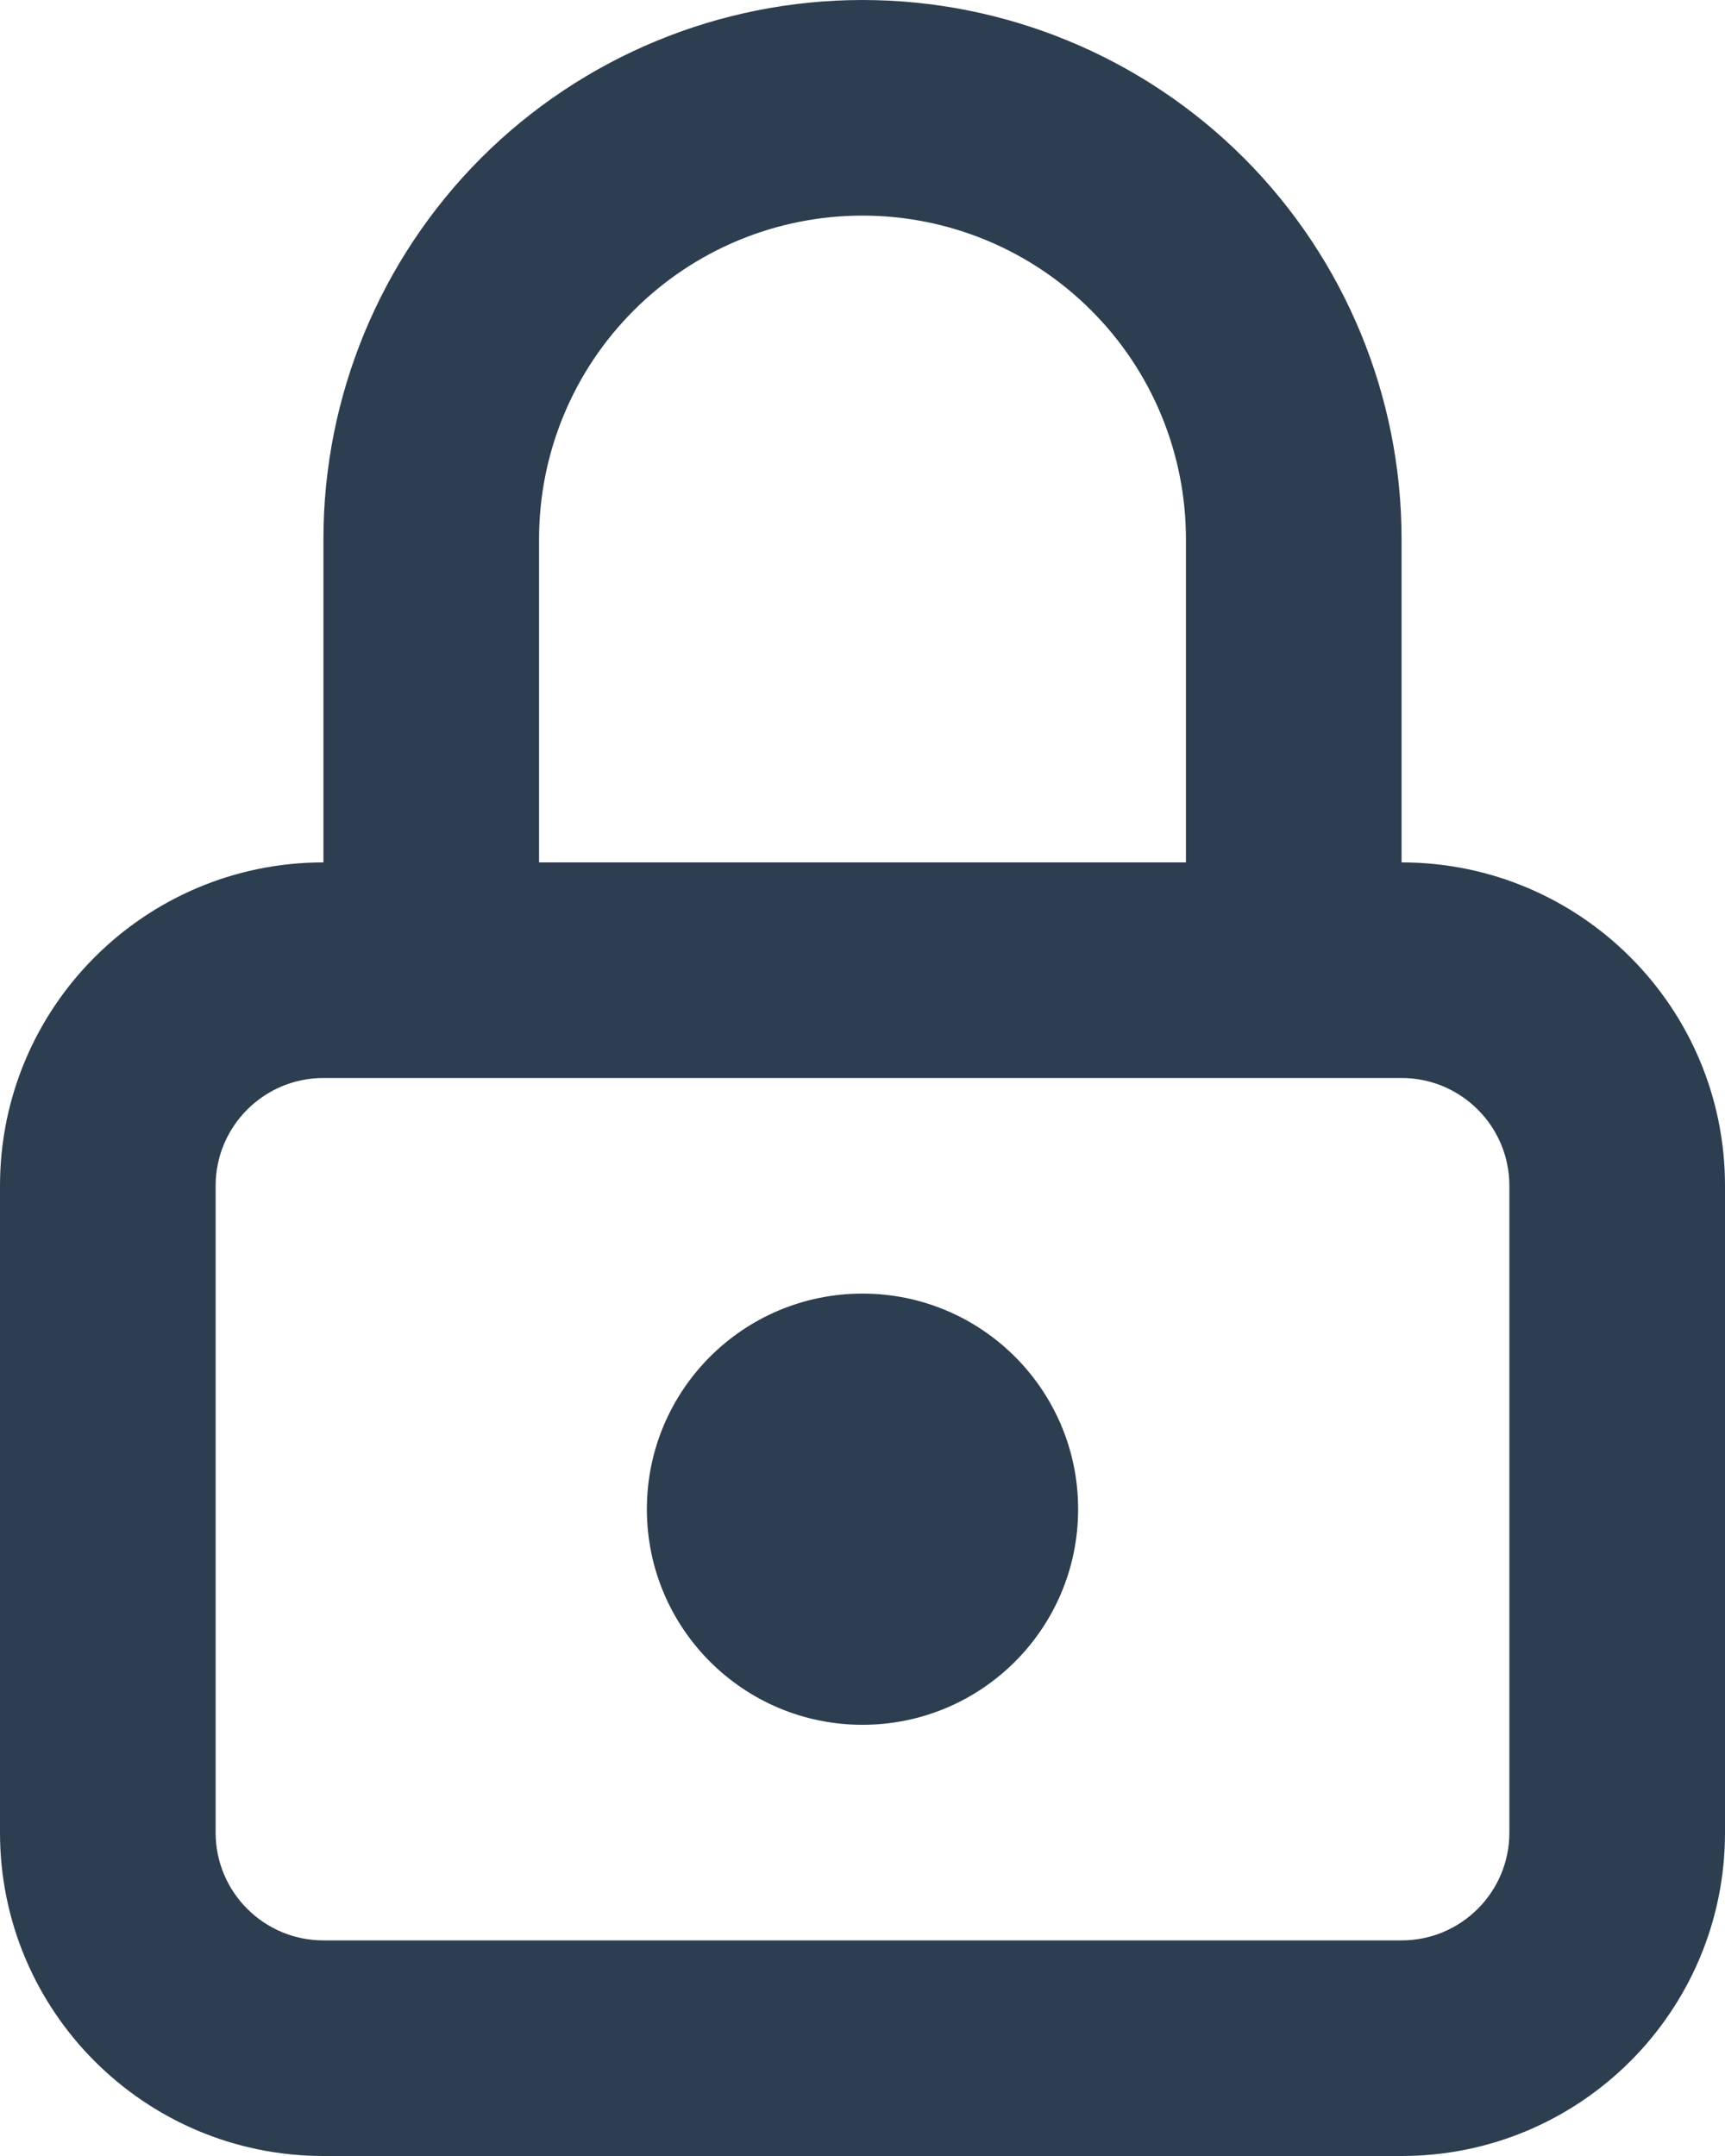 <svg width="16" height="20" viewBox="0 0 16 20" fill="none" xmlns="http://www.w3.org/2000/svg">
<path fill-rule="evenodd" clip-rule="evenodd" d="M8 2C7.204 2 6.441 2.316 5.879 2.879C5.316 3.441 5 4.204 5 5V8H11V5C11 4.204 10.684 3.441 10.121 2.879C9.559 2.316 8.796 2 8 2ZM13 8V5C13 3.674 12.473 2.402 11.536 1.464C10.598 0.527 9.326 0 8 0C6.674 0 5.402 0.527 4.464 1.464C3.527 2.402 3 3.674 3 5V8C1.343 8 0 9.343 0 11V17C0 18.657 1.343 20 3 20H13C14.657 20 16 18.657 16 17V11C16 9.343 14.657 8 13 8ZM3 10C2.448 10 2 10.448 2 11V17C2 17.552 2.448 18 3 18H13C13.552 18 14 17.552 14 17V11C14 10.448 13.552 10 13 10H3ZM6 14C6 12.895 6.895 12 8 12C9.105 12 10 12.895 10 14C10 15.105 9.105 16 8 16C6.895 16 6 15.105 6 14Z" fill="#2C3E50"/>
</svg>

